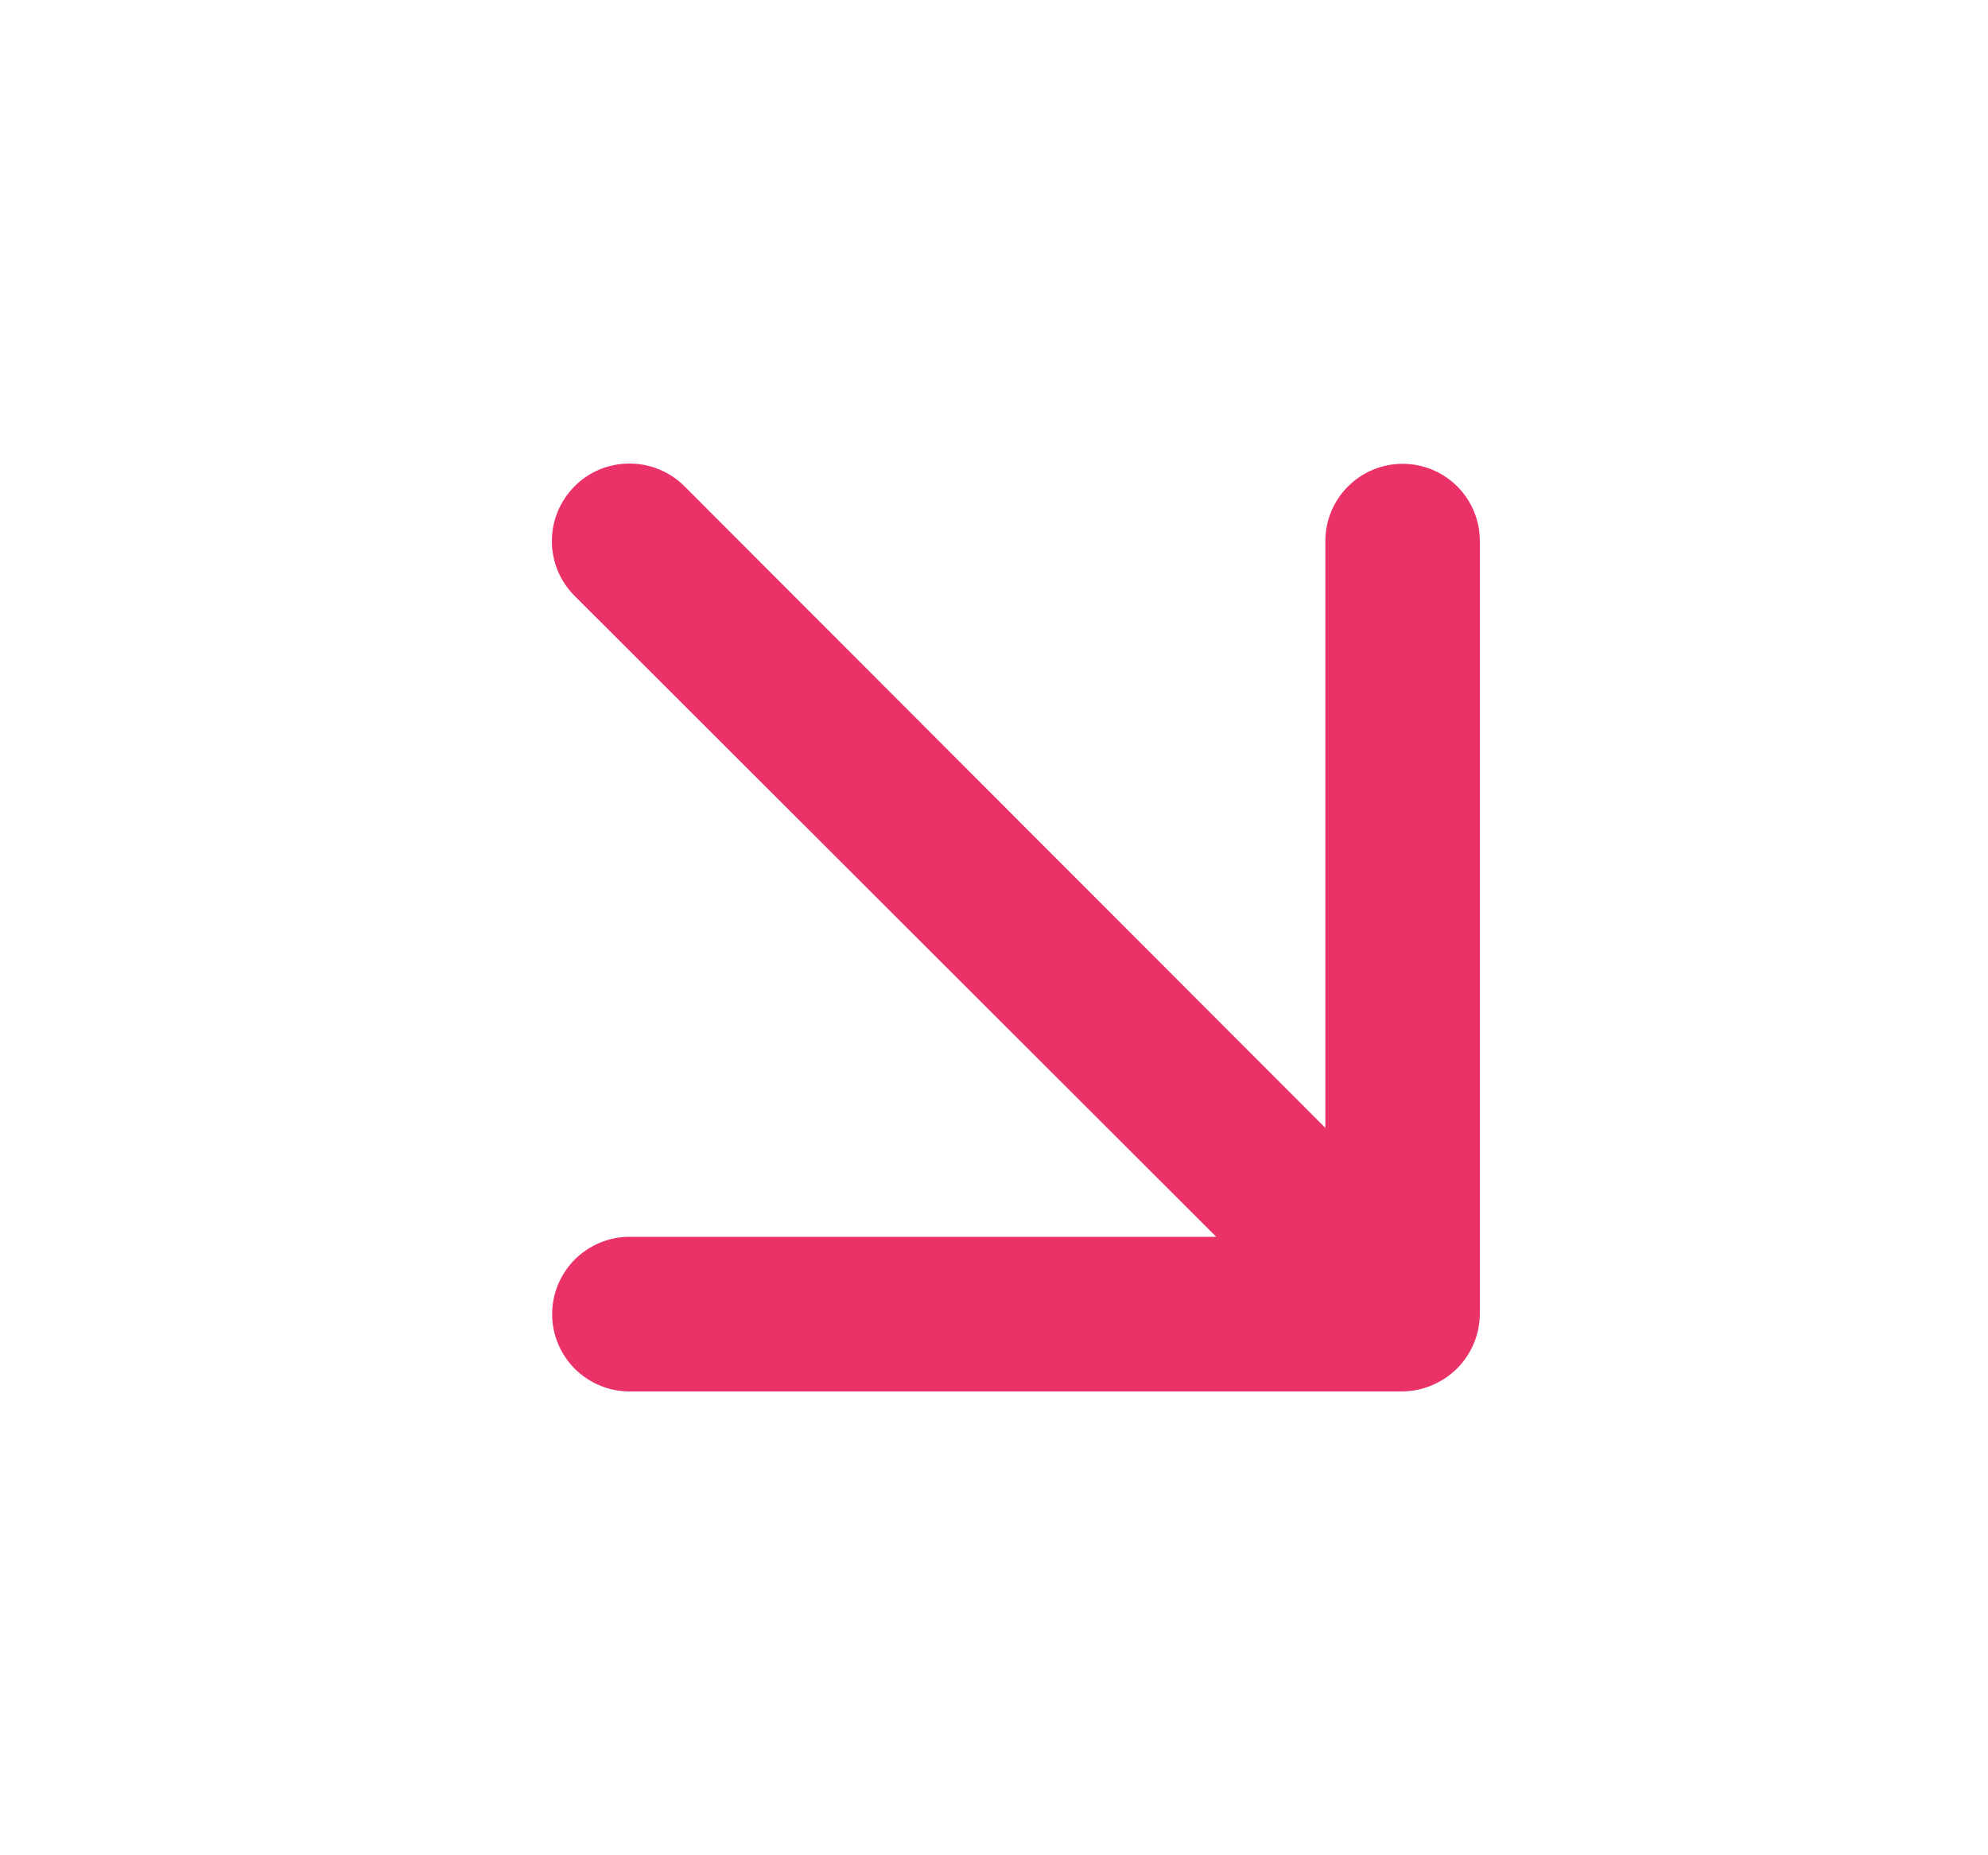 <svg width="15" height="14" viewBox="0 0 15 14" fill="none" xmlns="http://www.w3.org/2000/svg">
<path d="M10.583 3.5C10.428 3.5 10.28 3.561 10.171 3.671C10.061 3.78 10 3.929 10 4.083V8.511L5.164 3.669C5.054 3.559 4.905 3.498 4.75 3.498C4.594 3.498 4.445 3.559 4.336 3.669C4.226 3.779 4.164 3.928 4.164 4.083C4.164 4.239 4.226 4.388 4.336 4.497L9.177 9.333H4.75C4.595 9.333 4.447 9.395 4.337 9.504C4.228 9.614 4.166 9.762 4.166 9.917C4.166 10.071 4.228 10.22 4.337 10.329C4.447 10.438 4.595 10.5 4.75 10.5H10.583C10.659 10.499 10.735 10.483 10.805 10.453C10.947 10.394 11.061 10.281 11.12 10.138C11.15 10.068 11.165 9.993 11.166 9.917V4.083C11.166 3.929 11.105 3.78 10.996 3.671C10.886 3.561 10.738 3.5 10.583 3.5Z" fill="#EA3269"/>
</svg>
